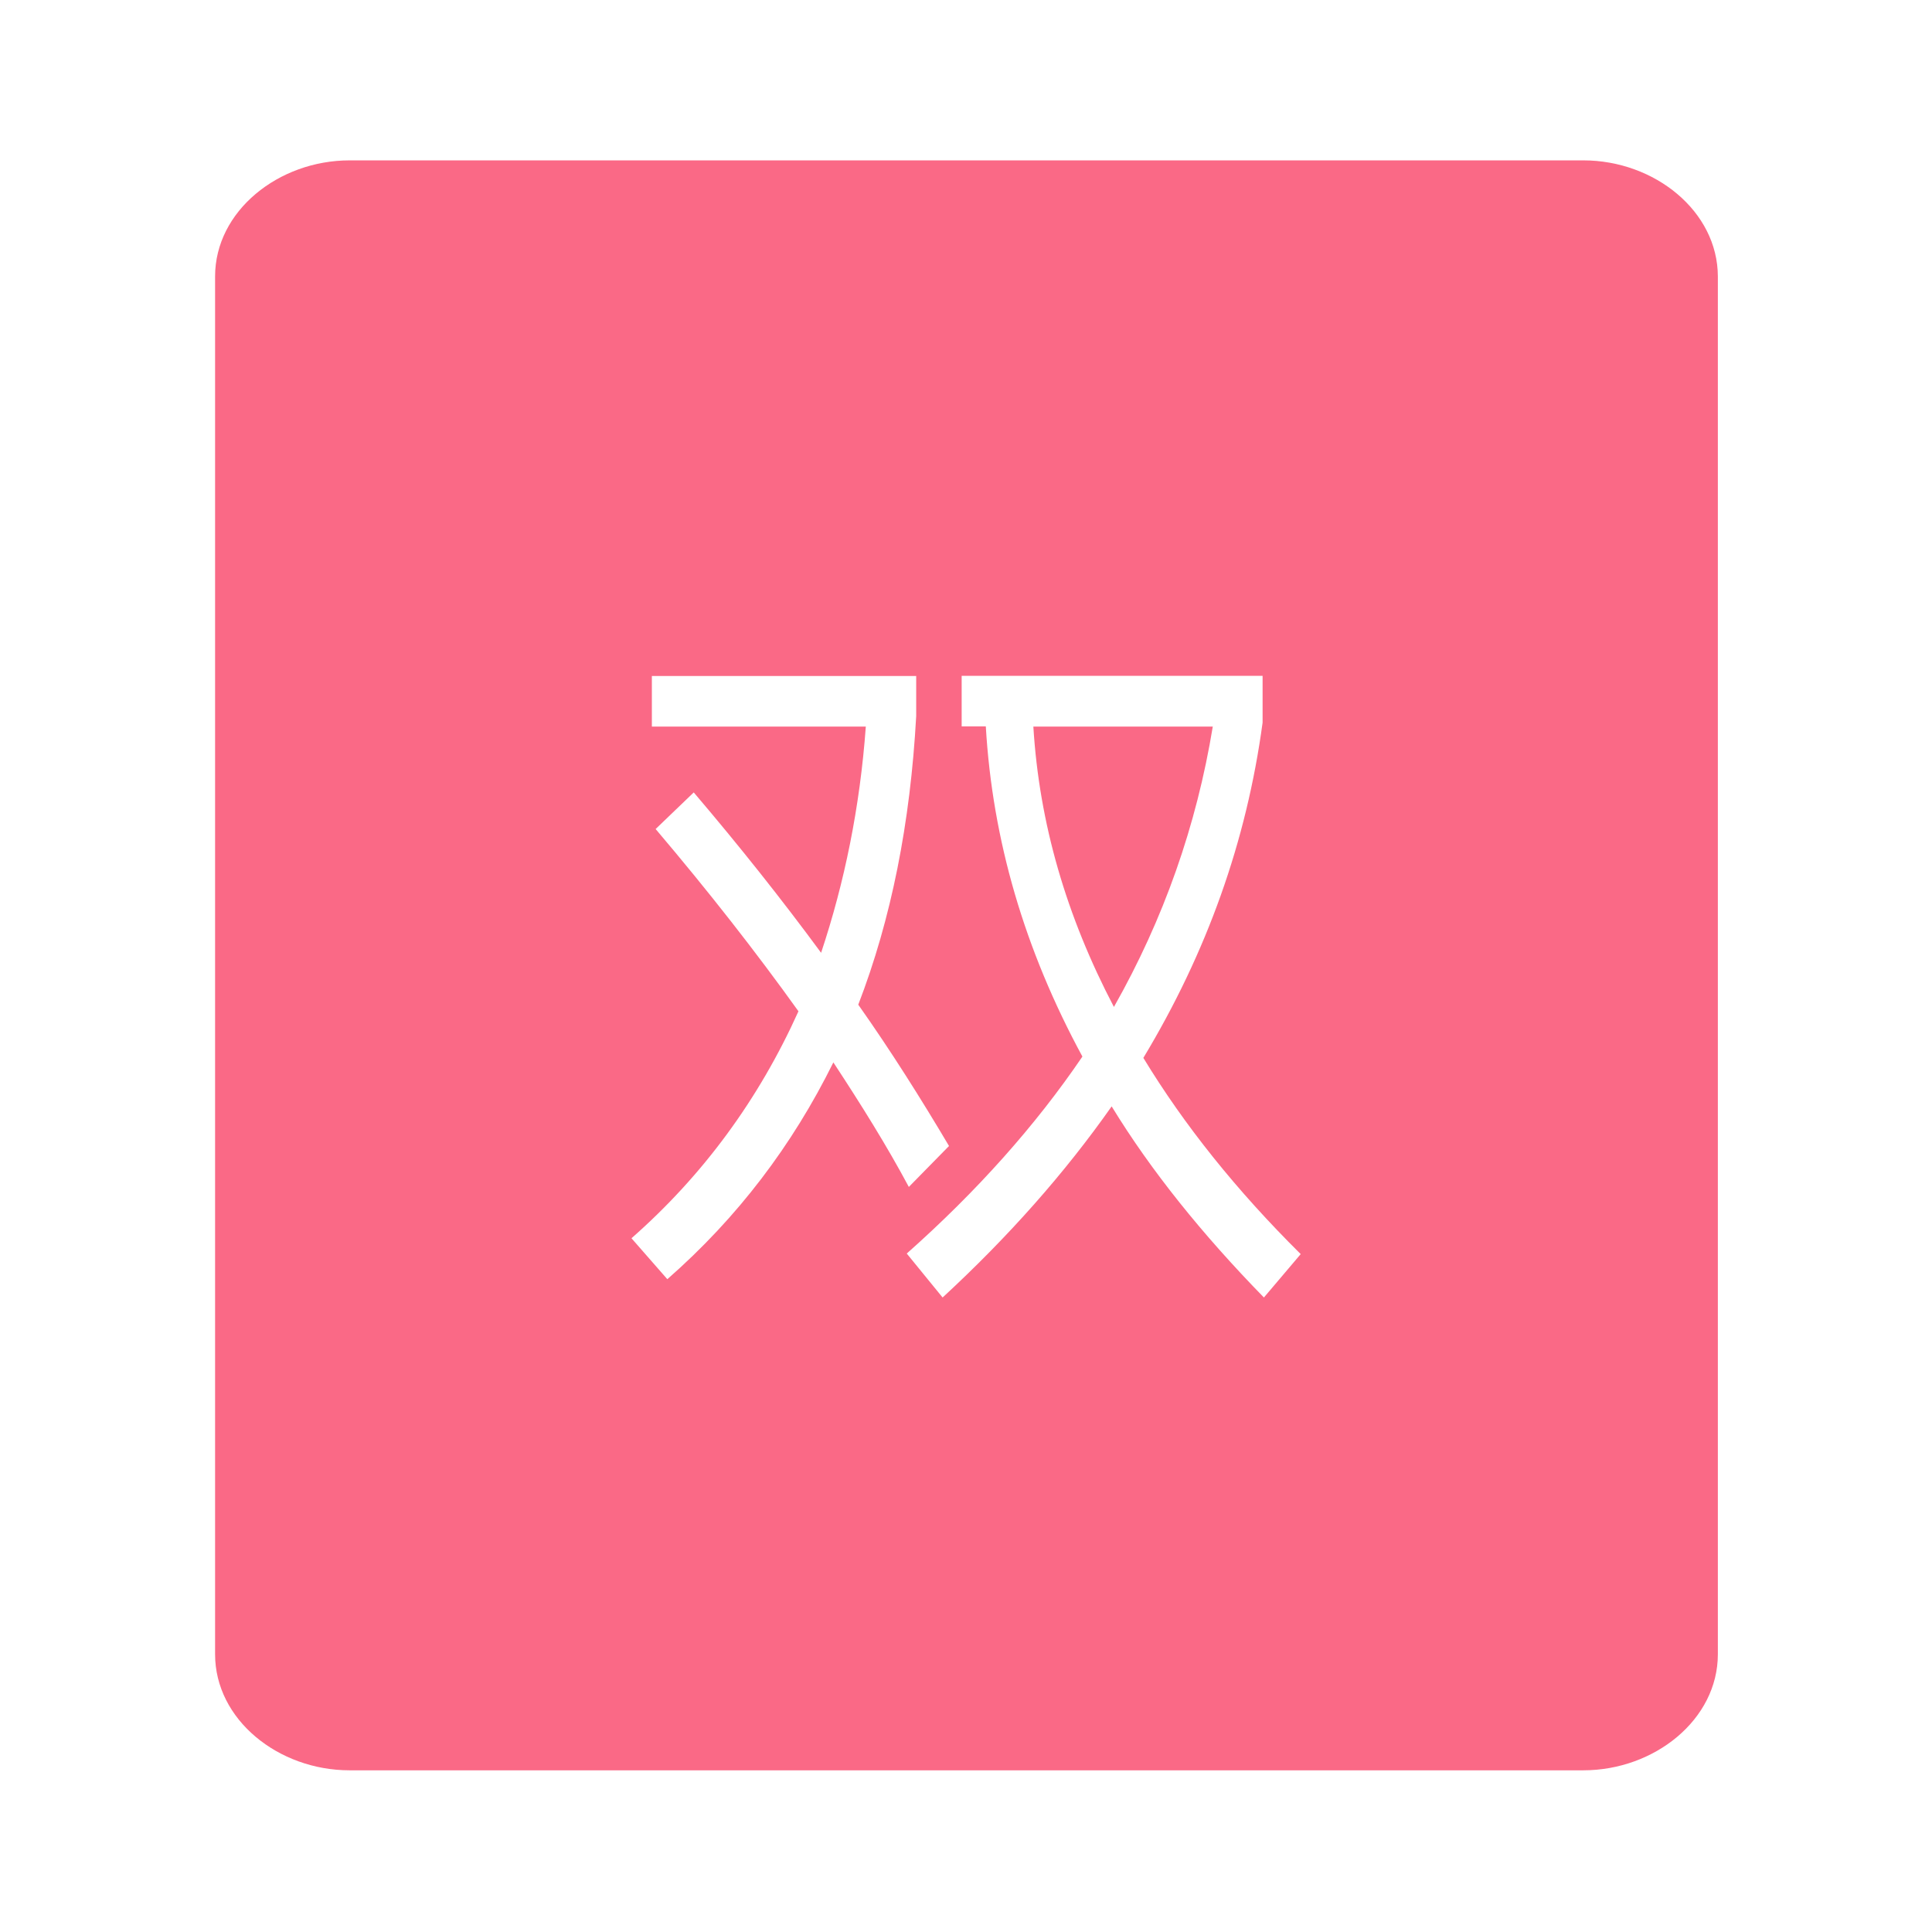 <?xml version="1.0" standalone="no"?><!DOCTYPE svg PUBLIC "-//W3C//DTD SVG 1.1//EN" "http://www.w3.org/Graphics/SVG/1.1/DTD/svg11.dtd"><svg class="icon" width="200px" height="200.00px" viewBox="0 0 1024 1024" version="1.1" xmlns="http://www.w3.org/2000/svg"><path d="M839.2 85H185.3c-37.7 0-71.3 26.9-71.3 61.5v730.3c0 34.6 33.5 61.5 71.3 61.5h653.9c37.7 0 71.3-26.9 71.3-61.5V146.5c-0.1-34.6-33.6-61.5-71.3-61.5zM353.7 678l-19-21.7c38-33.4 67.5-73.7 88.5-120.3-22.5-31.4-47.7-63.6-75.7-96.6l20.2-19.4c24.1 28.3 46.6 56.6 67.5 85 12.4-37.2 20.6-77.2 23.7-119.9H345.5v-26.8h140.1v21.3c-3.1 56.6-13.2 107.5-30.7 152.9 17.5 24.8 33.4 50.1 48.1 74.9l-21.3 21.7c-11.6-21.7-25.2-43.5-40-66-21.7 43.9-50.8 82.3-88 114.9z m316.2 9.7c-32.6-33.4-59.8-67.1-80.7-101.3-24.8 35.3-54.7 69.1-89.6 101.3l-19-23.3c37.2-33 68.3-67.9 93.1-104.4-30.7-56.6-47.7-114.8-51.2-175h-12.8v-26.8h159.5V383c-8.5 62.9-29.5 121.8-63.2 177.7 21.7 35.7 49.3 70.2 83.4 104l-19.5 23z" fill="#FA6986" /><path d="M547.7 385.1c3.1 51.2 17.5 100.5 42.7 148.6 26.4-46.6 43.8-96.2 52.4-148.6h-95.1z" fill="#FA6986" /></svg>
